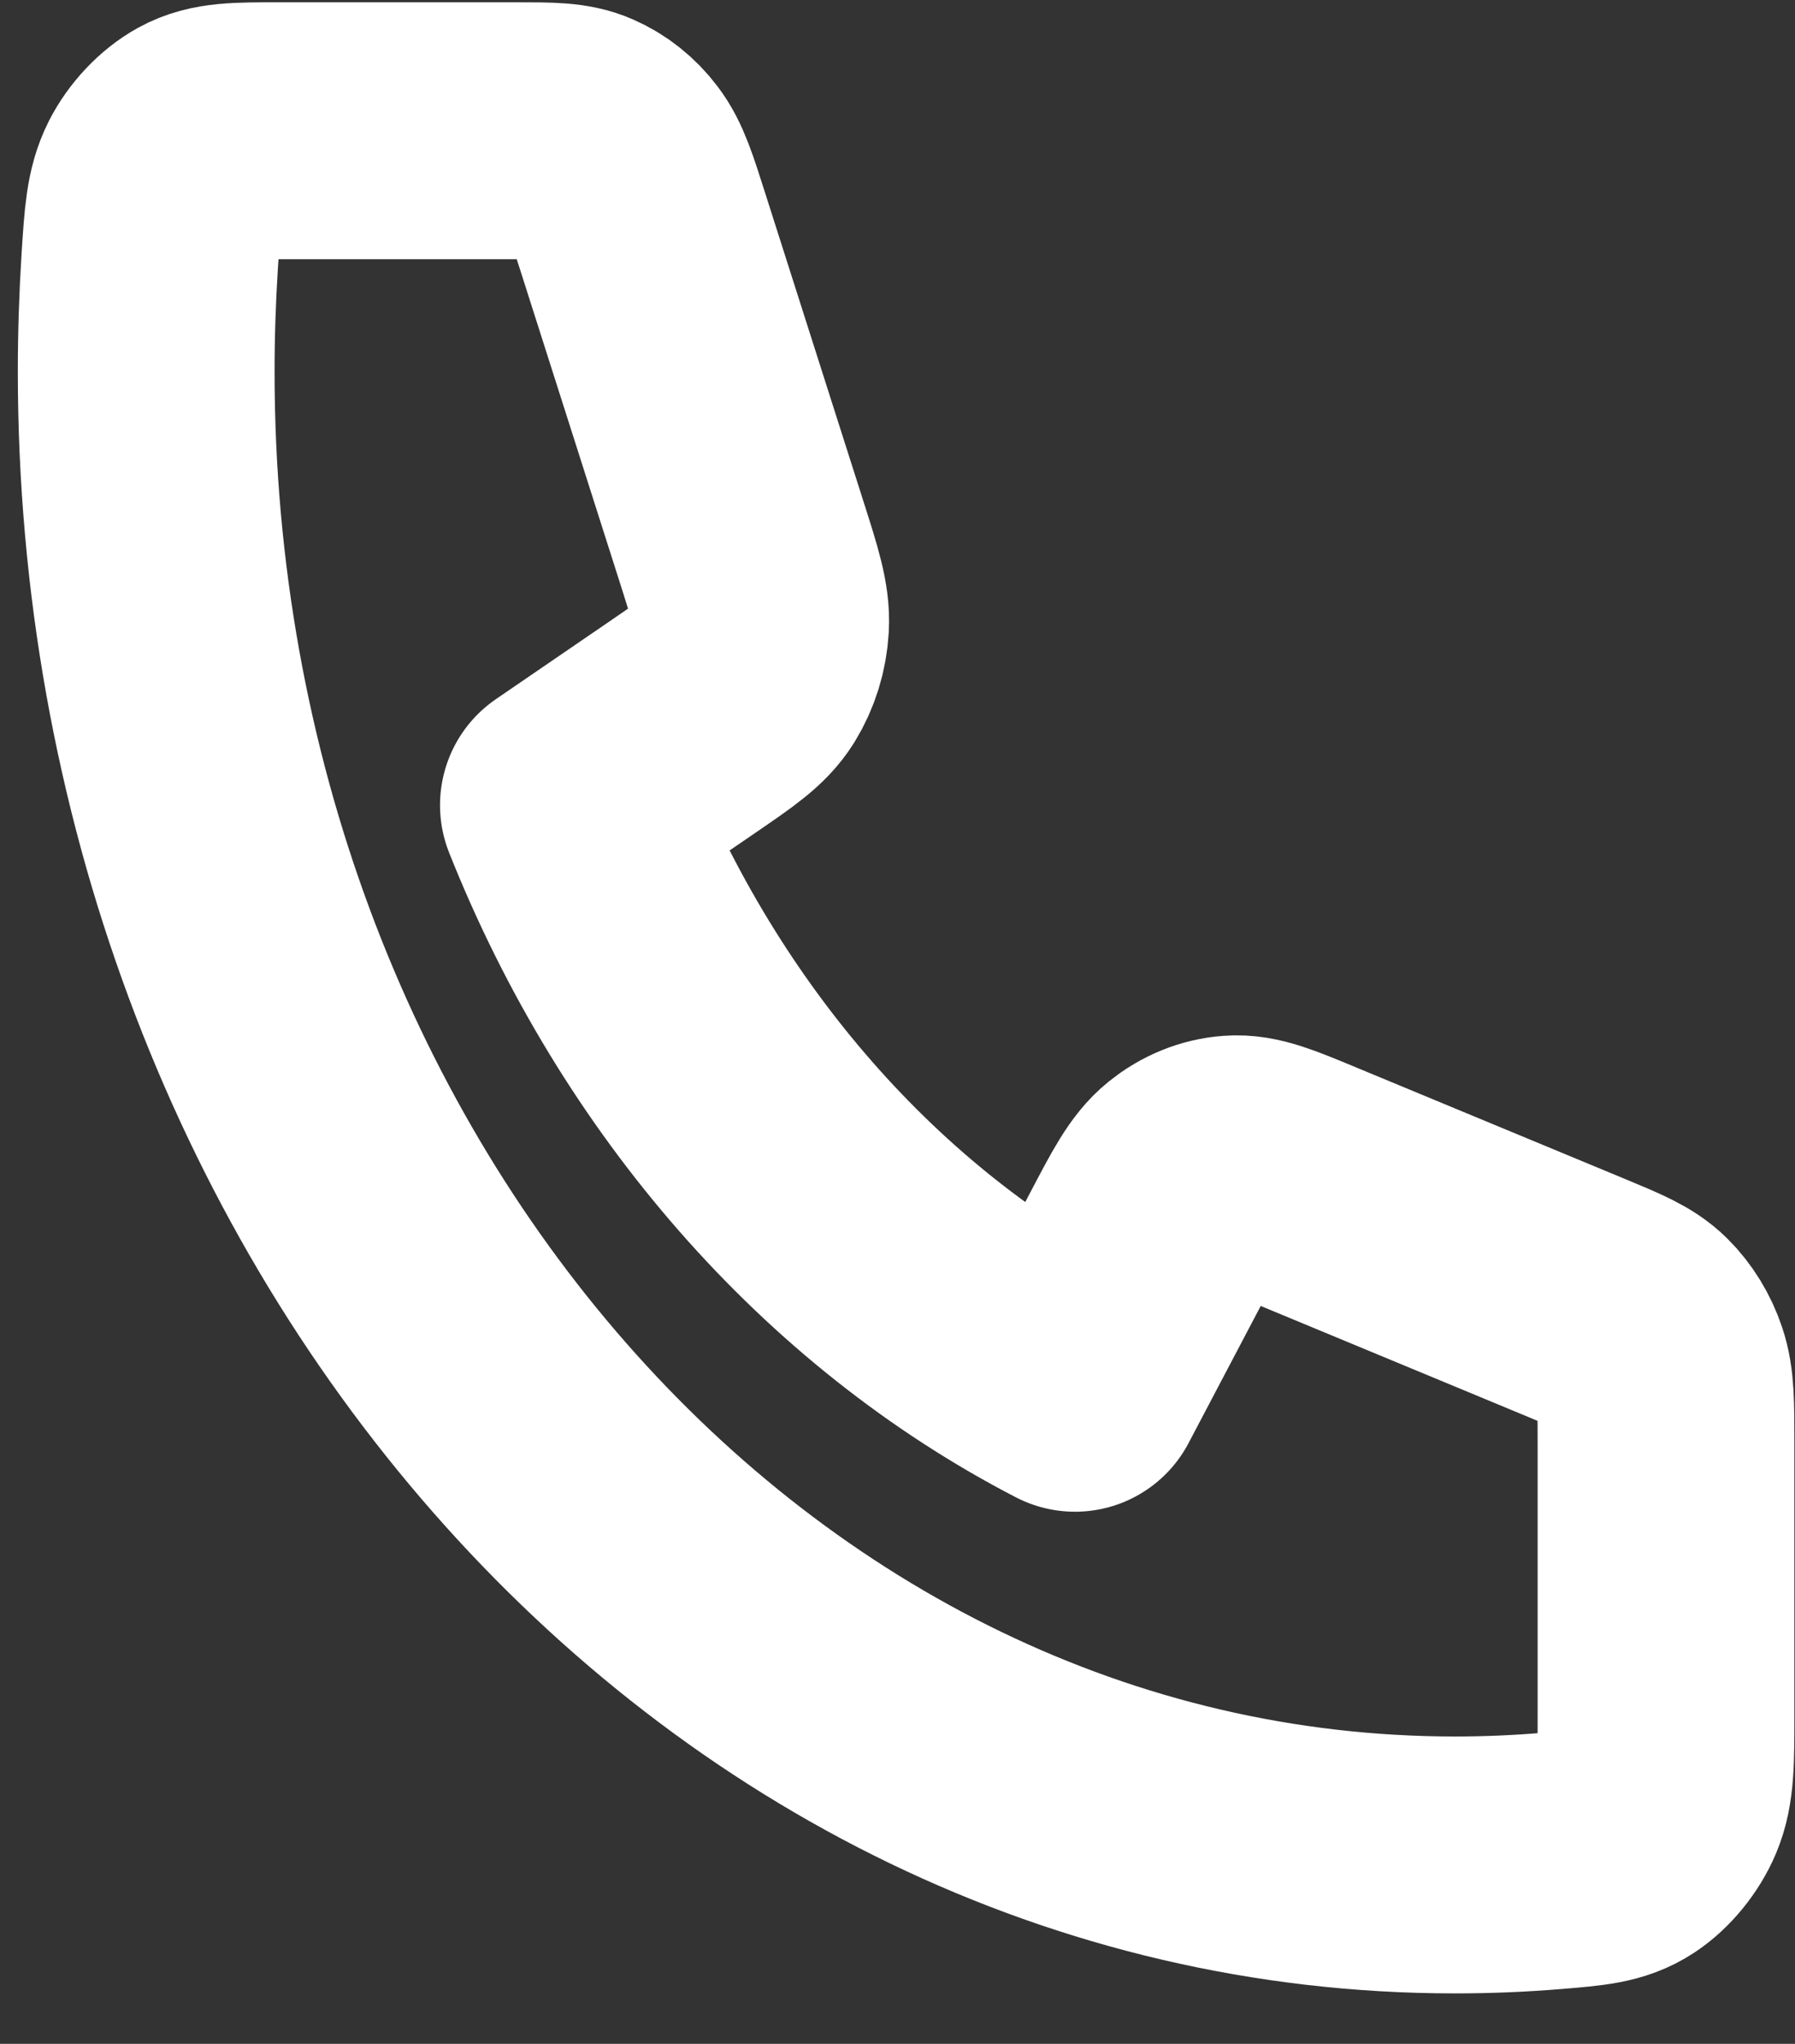 <svg width="29" height="33" viewBox="0 0 29 33" fill="none" xmlns="http://www.w3.org/2000/svg">
<rect x="0" y="0" width="29" height="33" fill="#333333" stroke="none"/>
<g id="SVGRepo_iconCarrier">
<path id="Vector" d="M2.362 6C2.362 19.316 11.829 30.111 23.506 30.111C24.033 30.111 24.555 30.089 25.072 30.046C25.666 29.997 25.962 29.972 26.233 29.794C26.456 29.648 26.669 29.387 26.781 29.122C26.916 28.802 26.916 28.428 26.916 27.682V23.299C26.916 22.671 26.916 22.357 26.825 22.088C26.745 21.85 26.615 21.638 26.447 21.471C26.256 21.282 25.997 21.175 25.48 20.96L21.105 19.146C20.503 18.896 20.202 18.771 19.916 18.793C19.664 18.811 19.422 18.91 19.216 19.076C18.982 19.265 18.817 19.578 18.488 20.205L17.367 22.334C13.753 20.467 10.822 17.121 9.183 13L11.05 11.723C11.599 11.347 11.874 11.159 12.04 10.893C12.185 10.658 12.272 10.381 12.288 10.094C12.306 9.768 12.197 9.425 11.978 8.738L10.387 3.75C10.199 3.159 10.105 2.864 9.939 2.647C9.793 2.454 9.607 2.306 9.398 2.215C9.162 2.111 8.887 2.111 8.336 2.111H4.493C3.838 2.111 3.511 2.111 3.23 2.266C2.997 2.394 2.769 2.636 2.64 2.891C2.485 3.199 2.463 3.537 2.419 4.214C2.382 4.804 2.362 5.399 2.362 6Z" stroke="white" stroke-width="4.148" stroke-linecap="round" stroke-linejoin="round"/>
</g>
</svg>
